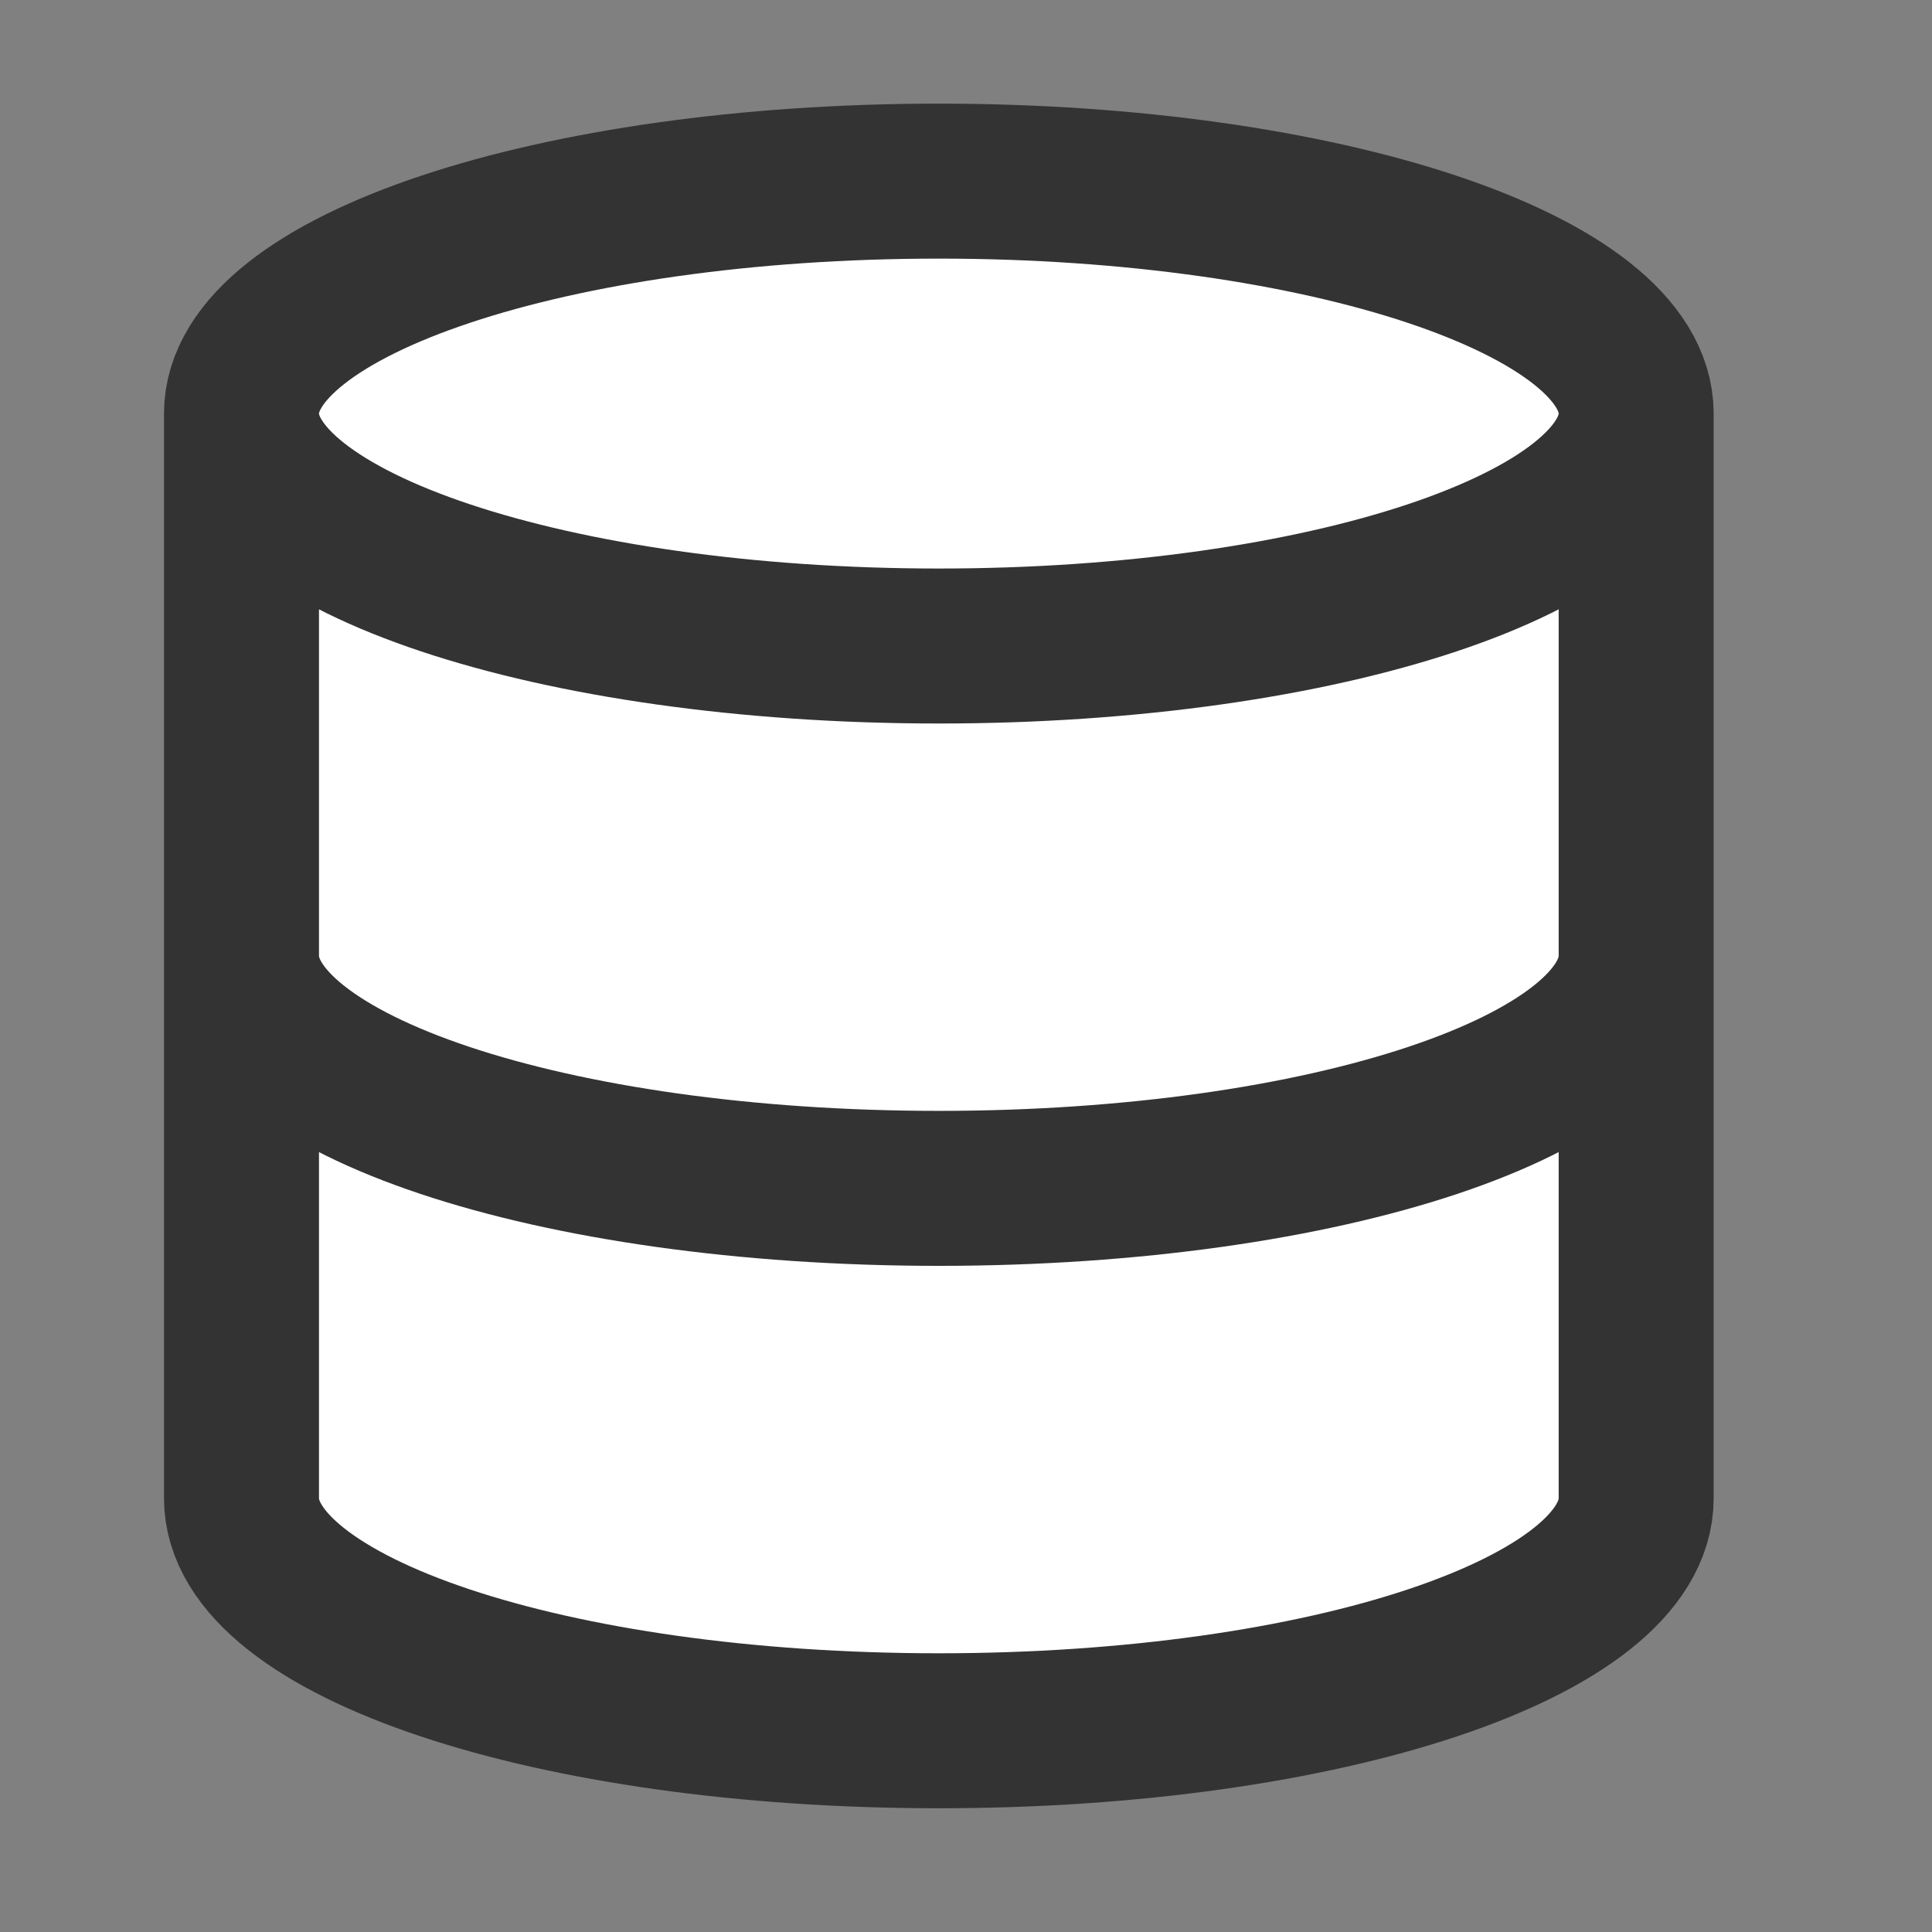 <svg width="32" height="32" viewBox="0 0 32 32" fill="none" xmlns="http://www.w3.org/2000/svg">
<rect x="0" y="0" width="32" height="32" fill="#808080" stroke="none"/>
<path d="M15.55 10.7C21.929 10.7 27.1 8.976 27.1 6.85C27.1 4.724 21.929 3 15.55 3C9.171 3 4 4.724 4 6.85C4 8.976 9.171 10.7 15.55 10.7Z" fill="white"/>
<path d="M27.1 15.833C27.1 17.964 21.967 19.683 15.55 19.683C9.133 19.683 4 17.964 4 15.833" fill="white"/>
<path d="M4 6.85V24.817C4 26.947 9.133 28.667 15.55 28.667C21.967 28.667 27.1 26.947 27.1 24.817V6.85" fill="white"/>
<path d="M27.1 6.85C27.1 8.976 21.929 10.7 15.55 10.7C9.171 10.7 4 8.976 4 6.85M27.1 6.85C27.1 4.724 21.929 3 15.55 3C9.171 3 4 4.724 4 6.85M27.1 6.85V24.817C27.1 26.947 21.967 28.667 15.55 28.667C9.133 28.667 4 26.947 4 24.817V6.85M27.1 15.833C27.1 17.964 21.967 19.683 15.55 19.683C9.133 19.683 4 17.964 4 15.833" stroke="#333333" stroke-width="2.567" stroke-linecap="round" stroke-linejoin="round"/>
</svg>
